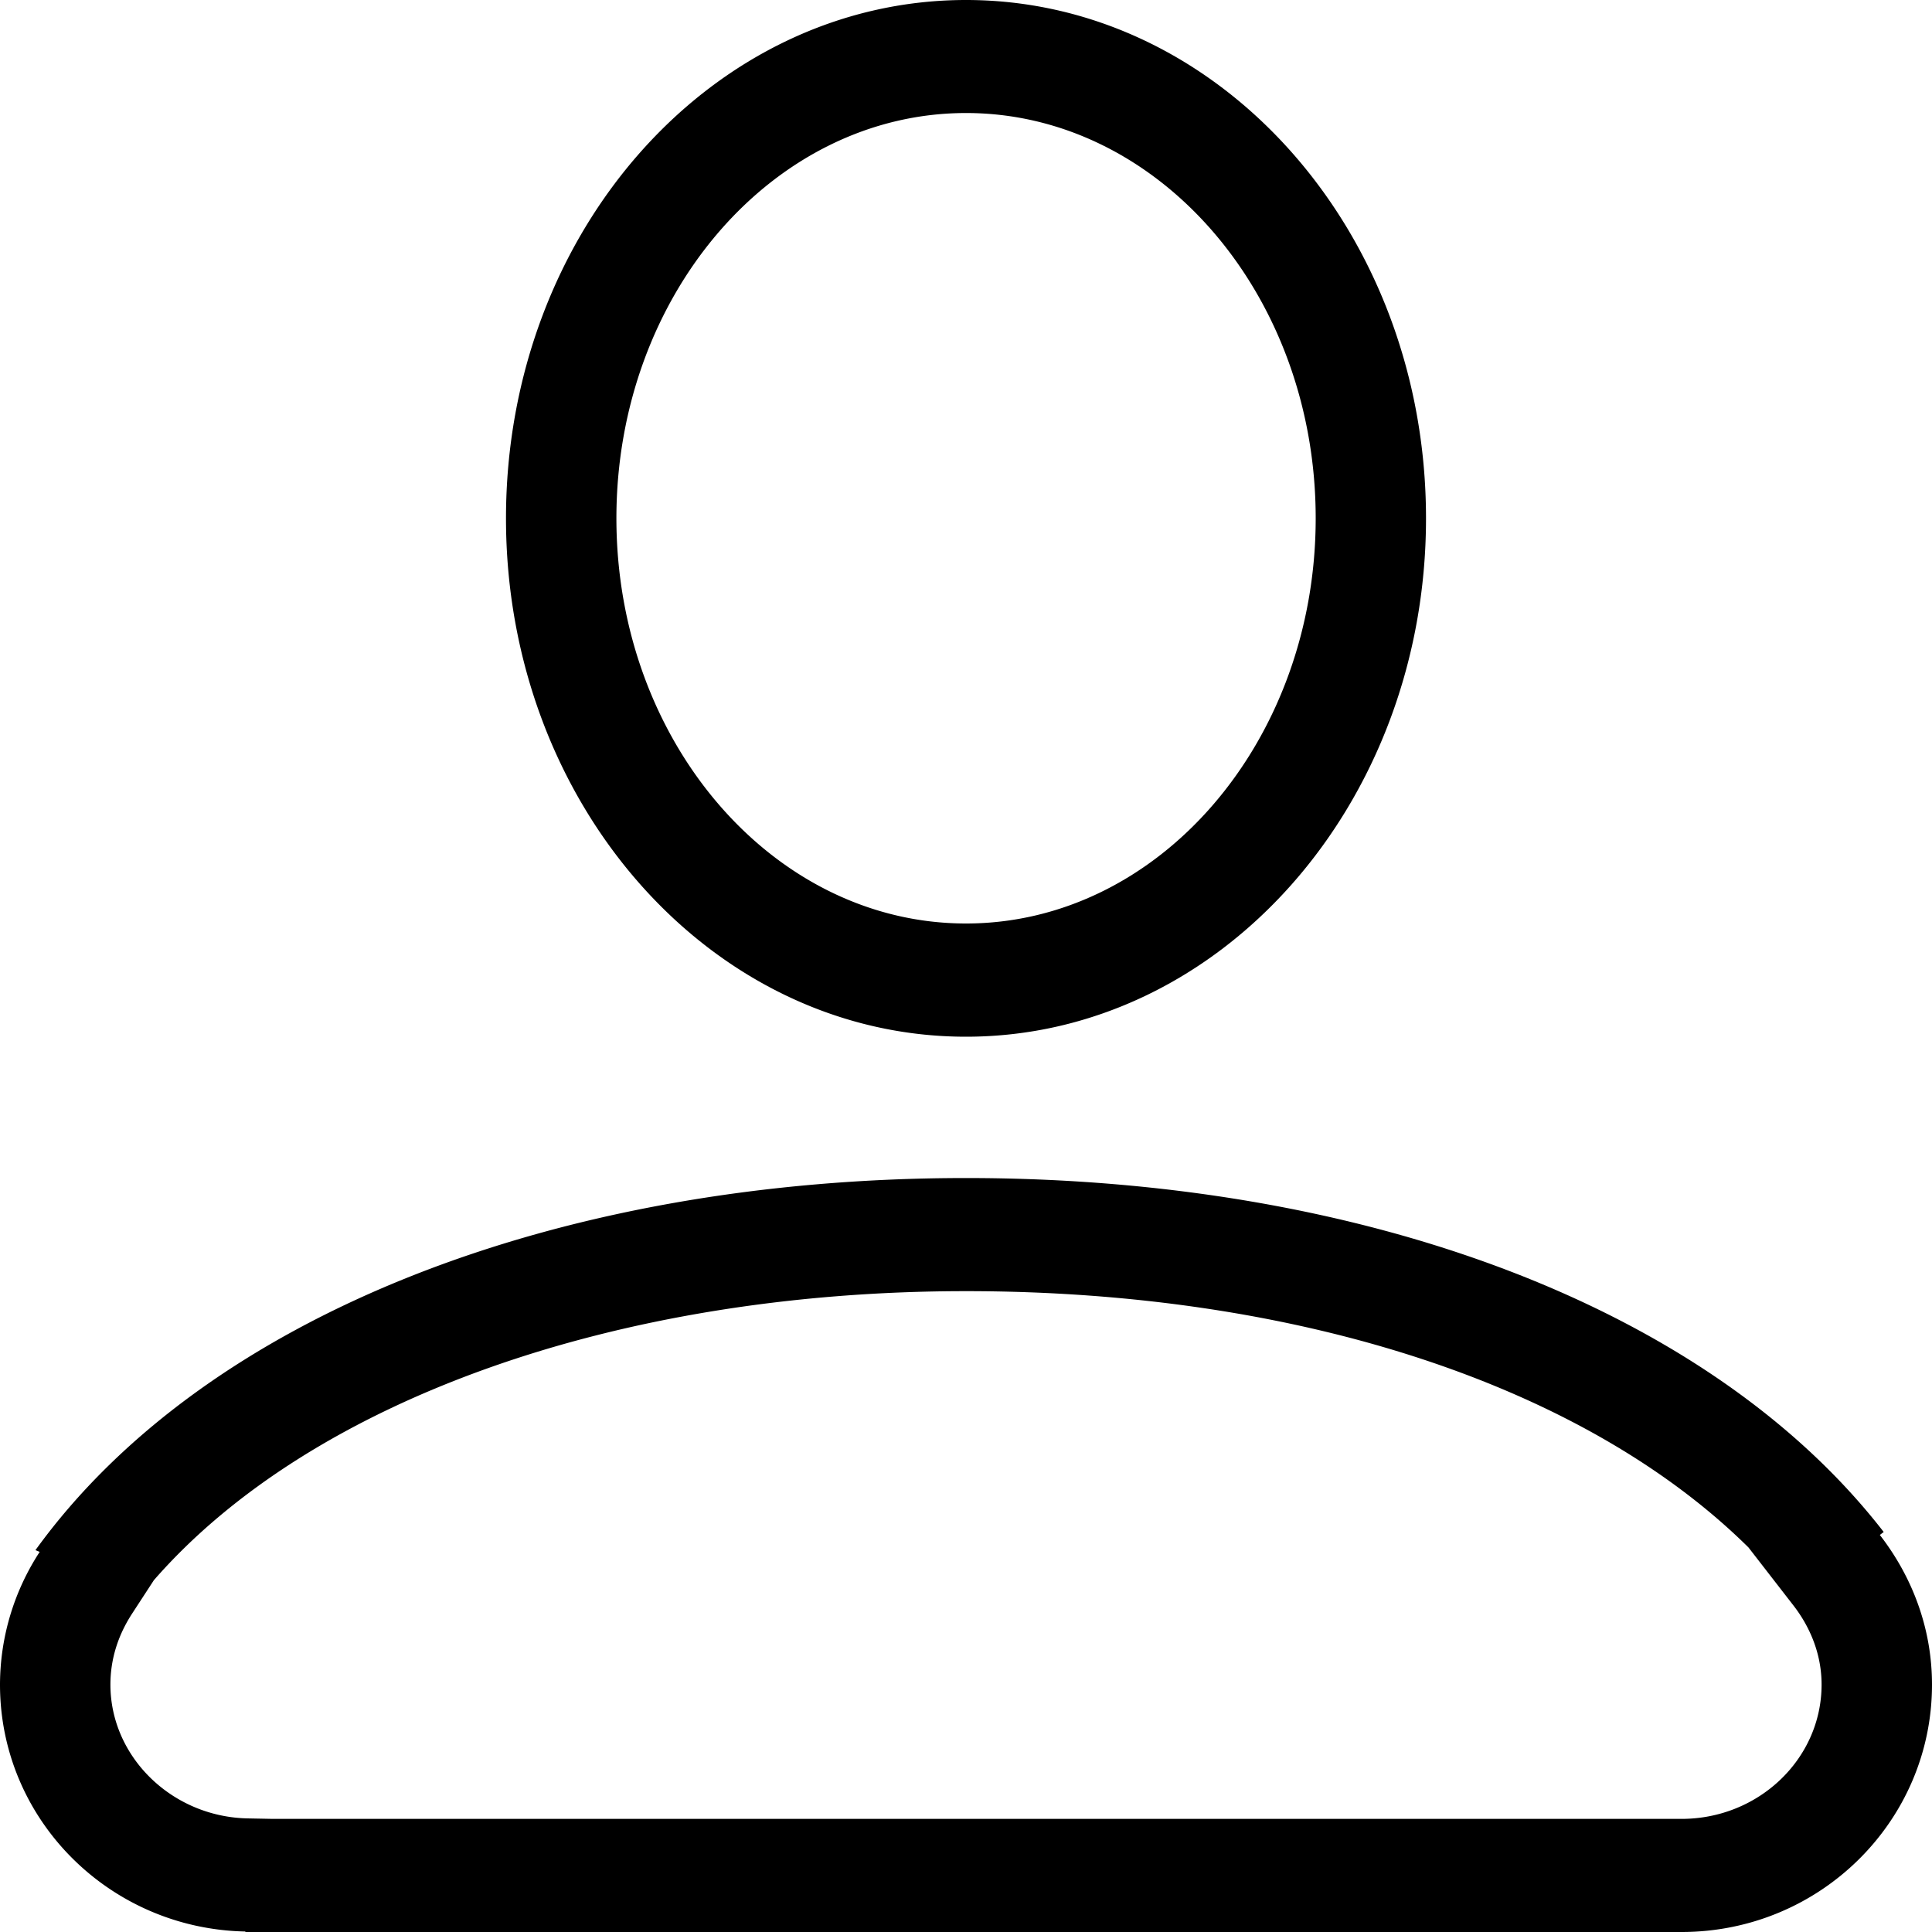 <?xml version="1.0" standalone="no"?><!DOCTYPE svg PUBLIC "-//W3C//DTD SVG 1.1//EN" "http://www.w3.org/Graphics/SVG/1.1/DTD/svg11.dtd"><svg t="1589792231191" class="icon" viewBox="0 0 1024 1024" version="1.1" xmlns="http://www.w3.org/2000/svg" p-id="9784" xmlns:xlink="http://www.w3.org/1999/xlink" width="200" height="200"><defs><style type="text/css"></style></defs><path d="M512 624.384c-216.73 0-403.61 73.114-493.21 197.222l2.253 0.922A129.024 129.024 0 0 0 0 892.877c0 71.526 58.01 129.434 130.048 130.867V1024h761.19C964.608 1024 1024 965.274 1024 892.877c0-29.952-10.547-57.242-27.648-79.309l2.048-1.587c-92.16-118.938-275.302-187.597-486.4-187.597M512 0C377.344 0 268.186 122.982 268.186 274.739c0 151.706 109.158 274.739 243.814 274.739 134.656 0 243.814-123.034 243.814-274.739C755.814 122.982 646.656 0 512 0m0 684.339c176.691 0 328.038 50.176 414.72 135.834l23.808 30.72c6.81 8.755 14.95 23.245 14.95 41.984 0 39.27-33.28 71.168-74.24 71.168H144.538l-13.312-0.256c-40.09-0.819-72.704-32.614-72.704-70.912 0-13.107 3.789-25.651 11.264-37.274l11.776-18.074c82.944-95.027 244.736-153.19 430.438-153.19M512 59.904c102.195 0 185.344 96.358 185.344 214.784 0 118.426-83.149 214.784-185.344 214.784-102.144 0-185.293-96.358-185.293-214.784 0-118.426 83.149-214.784 185.344-214.784" p-id="9785"></path></svg>